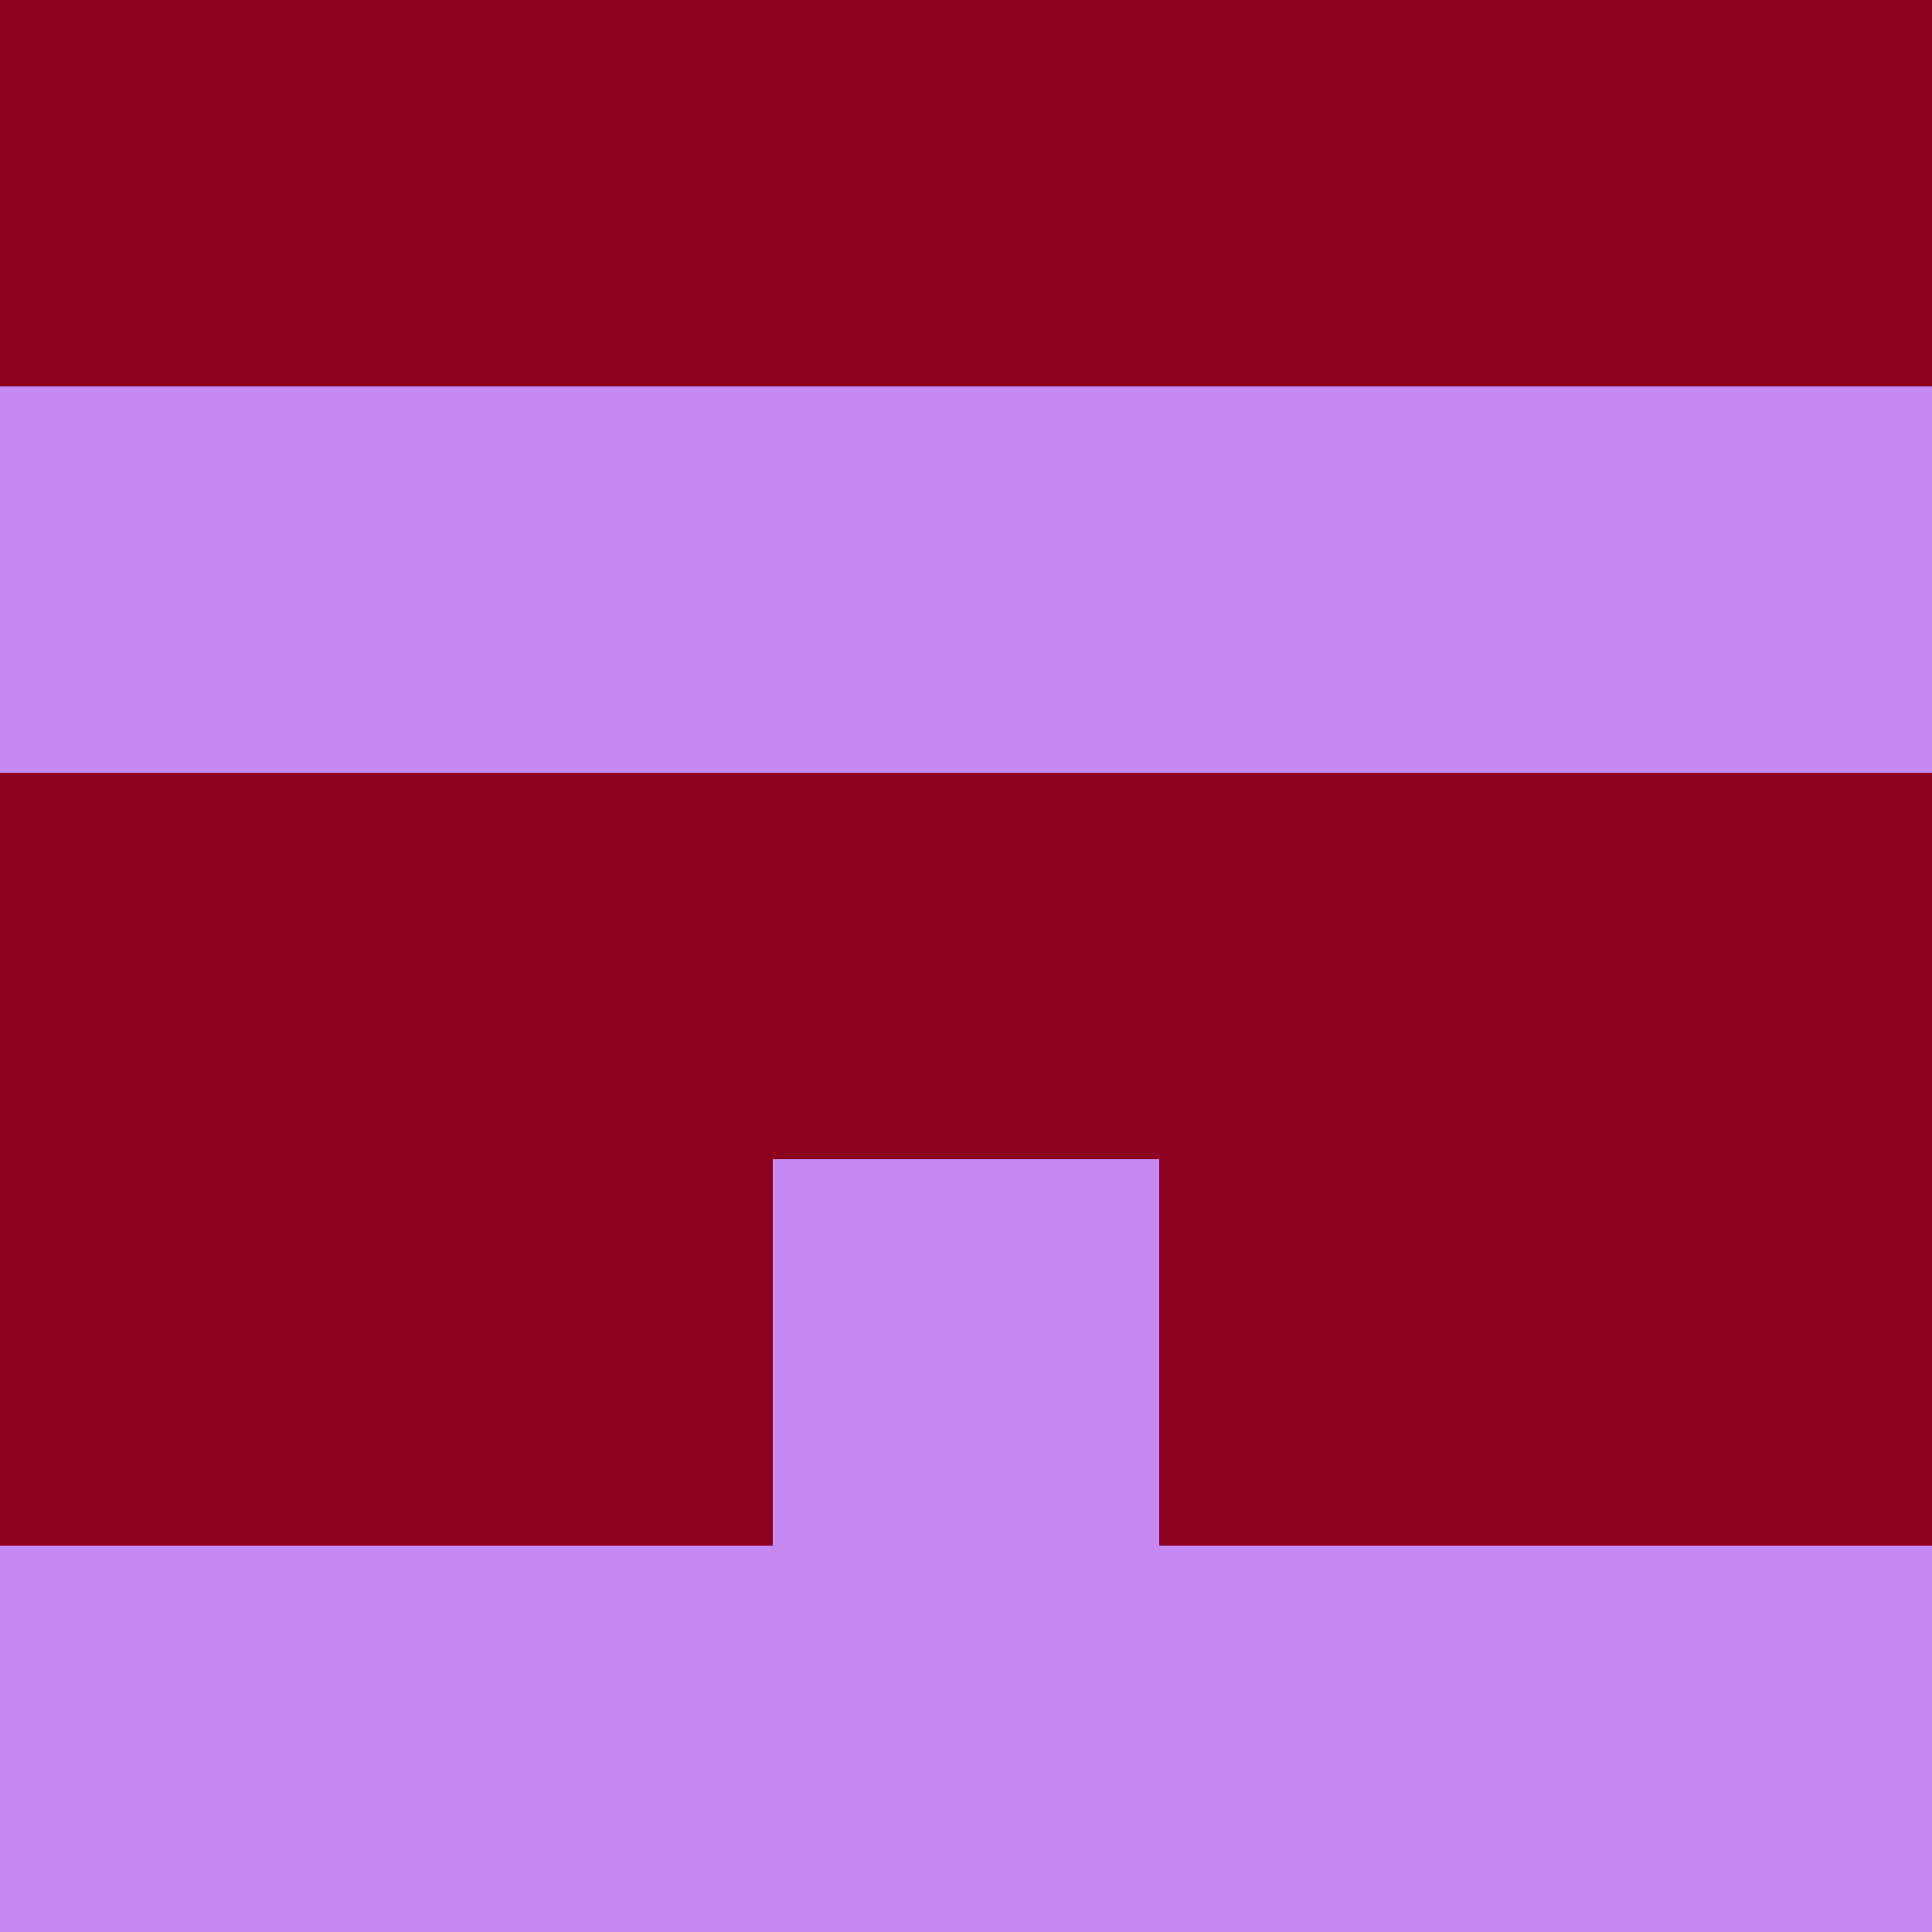 <?xml version="1.0" encoding="utf-8"?>
<!DOCTYPE svg PUBLIC "-//W3C//DTD SVG 20010904//EN"
        "http://www.w3.org/TR/2001/REC-SVG-20010904/DTD/svg10.dtd">

<svg width="400" height="400" viewBox="0 0 5 5"
    xmlns="http://www.w3.org/2000/svg"
    xmlns:xlink="http://www.w3.org/1999/xlink">
            <rect x="0" y="0" width="1" height="1" fill="#8B011F" />
        <rect x="0" y="1" width="1" height="1" fill="#C589F1" />
        <rect x="0" y="2" width="1" height="1" fill="#8B011F" />
        <rect x="0" y="3" width="1" height="1" fill="#8B011F" />
        <rect x="0" y="4" width="1" height="1" fill="#C589F1" />
                <rect x="1" y="0" width="1" height="1" fill="#8B011F" />
        <rect x="1" y="1" width="1" height="1" fill="#C589F1" />
        <rect x="1" y="2" width="1" height="1" fill="#8B011F" />
        <rect x="1" y="3" width="1" height="1" fill="#8B011F" />
        <rect x="1" y="4" width="1" height="1" fill="#C589F1" />
                <rect x="2" y="0" width="1" height="1" fill="#8B011F" />
        <rect x="2" y="1" width="1" height="1" fill="#C589F1" />
        <rect x="2" y="2" width="1" height="1" fill="#8B011F" />
        <rect x="2" y="3" width="1" height="1" fill="#C589F1" />
        <rect x="2" y="4" width="1" height="1" fill="#C589F1" />
                <rect x="3" y="0" width="1" height="1" fill="#8B011F" />
        <rect x="3" y="1" width="1" height="1" fill="#C589F1" />
        <rect x="3" y="2" width="1" height="1" fill="#8B011F" />
        <rect x="3" y="3" width="1" height="1" fill="#8B011F" />
        <rect x="3" y="4" width="1" height="1" fill="#C589F1" />
                <rect x="4" y="0" width="1" height="1" fill="#8B011F" />
        <rect x="4" y="1" width="1" height="1" fill="#C589F1" />
        <rect x="4" y="2" width="1" height="1" fill="#8B011F" />
        <rect x="4" y="3" width="1" height="1" fill="#8B011F" />
        <rect x="4" y="4" width="1" height="1" fill="#C589F1" />
        
</svg>


